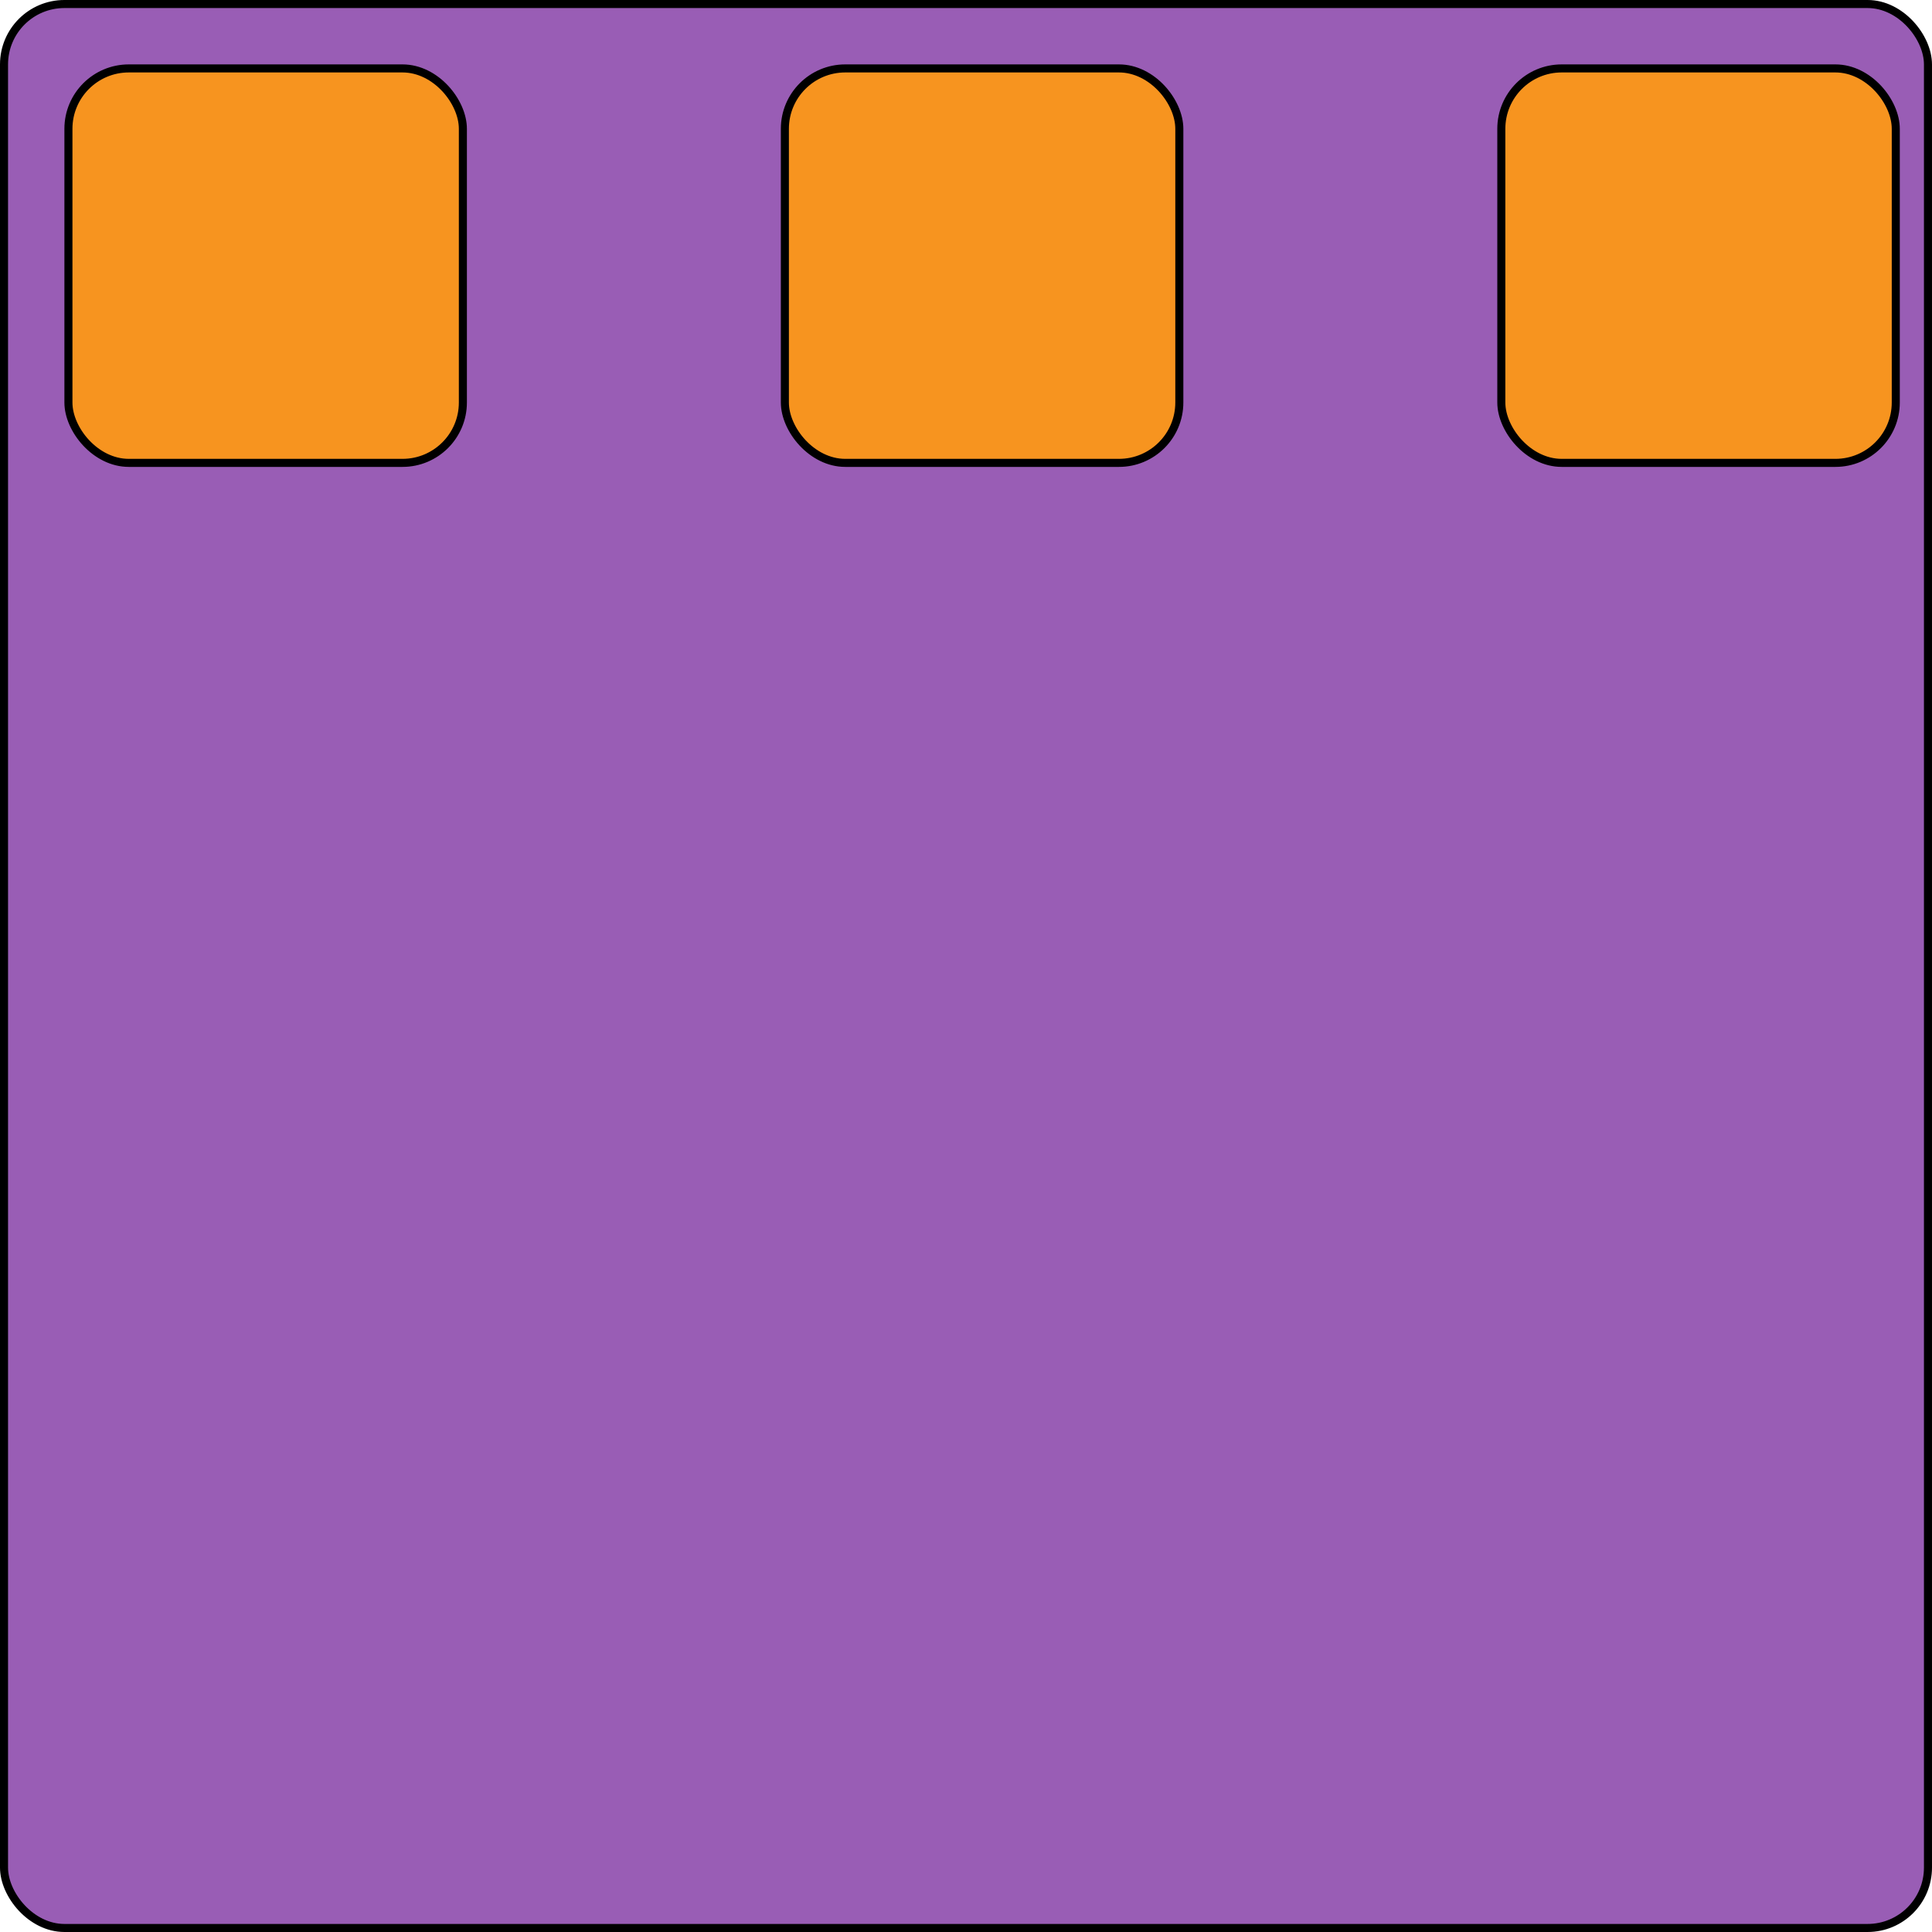 <svg width="240" height="240" viewBox="0 0 240 240" fill="none" xmlns="http://www.w3.org/2000/svg">
<rect x="0.5" y="0.5" width="239" height="239" rx="7.5" fill="#995DB5"/>
<rect x="0.5" y="0.5" width="239" height="239" rx="7.5" stroke="black"/>
<rect x="8.5" y="8.5" width="49" height="49" rx="7.5" fill="#F7941F"/>
<rect x="8.5" y="8.5" width="49" height="49" rx="7.5" stroke="black"/>
<rect x="97.5" y="8.5" width="49" height="49" rx="7.5" fill="#F7941F"/>
<rect x="97.5" y="8.5" width="49" height="49" rx="7.5" stroke="black"/>
<rect x="186.5" y="8.5" width="49" height="49" rx="7.5" fill="#F7941F"/>
<rect x="186.5" y="8.5" width="49" height="49" rx="7.5" stroke="black"/>
</svg>

